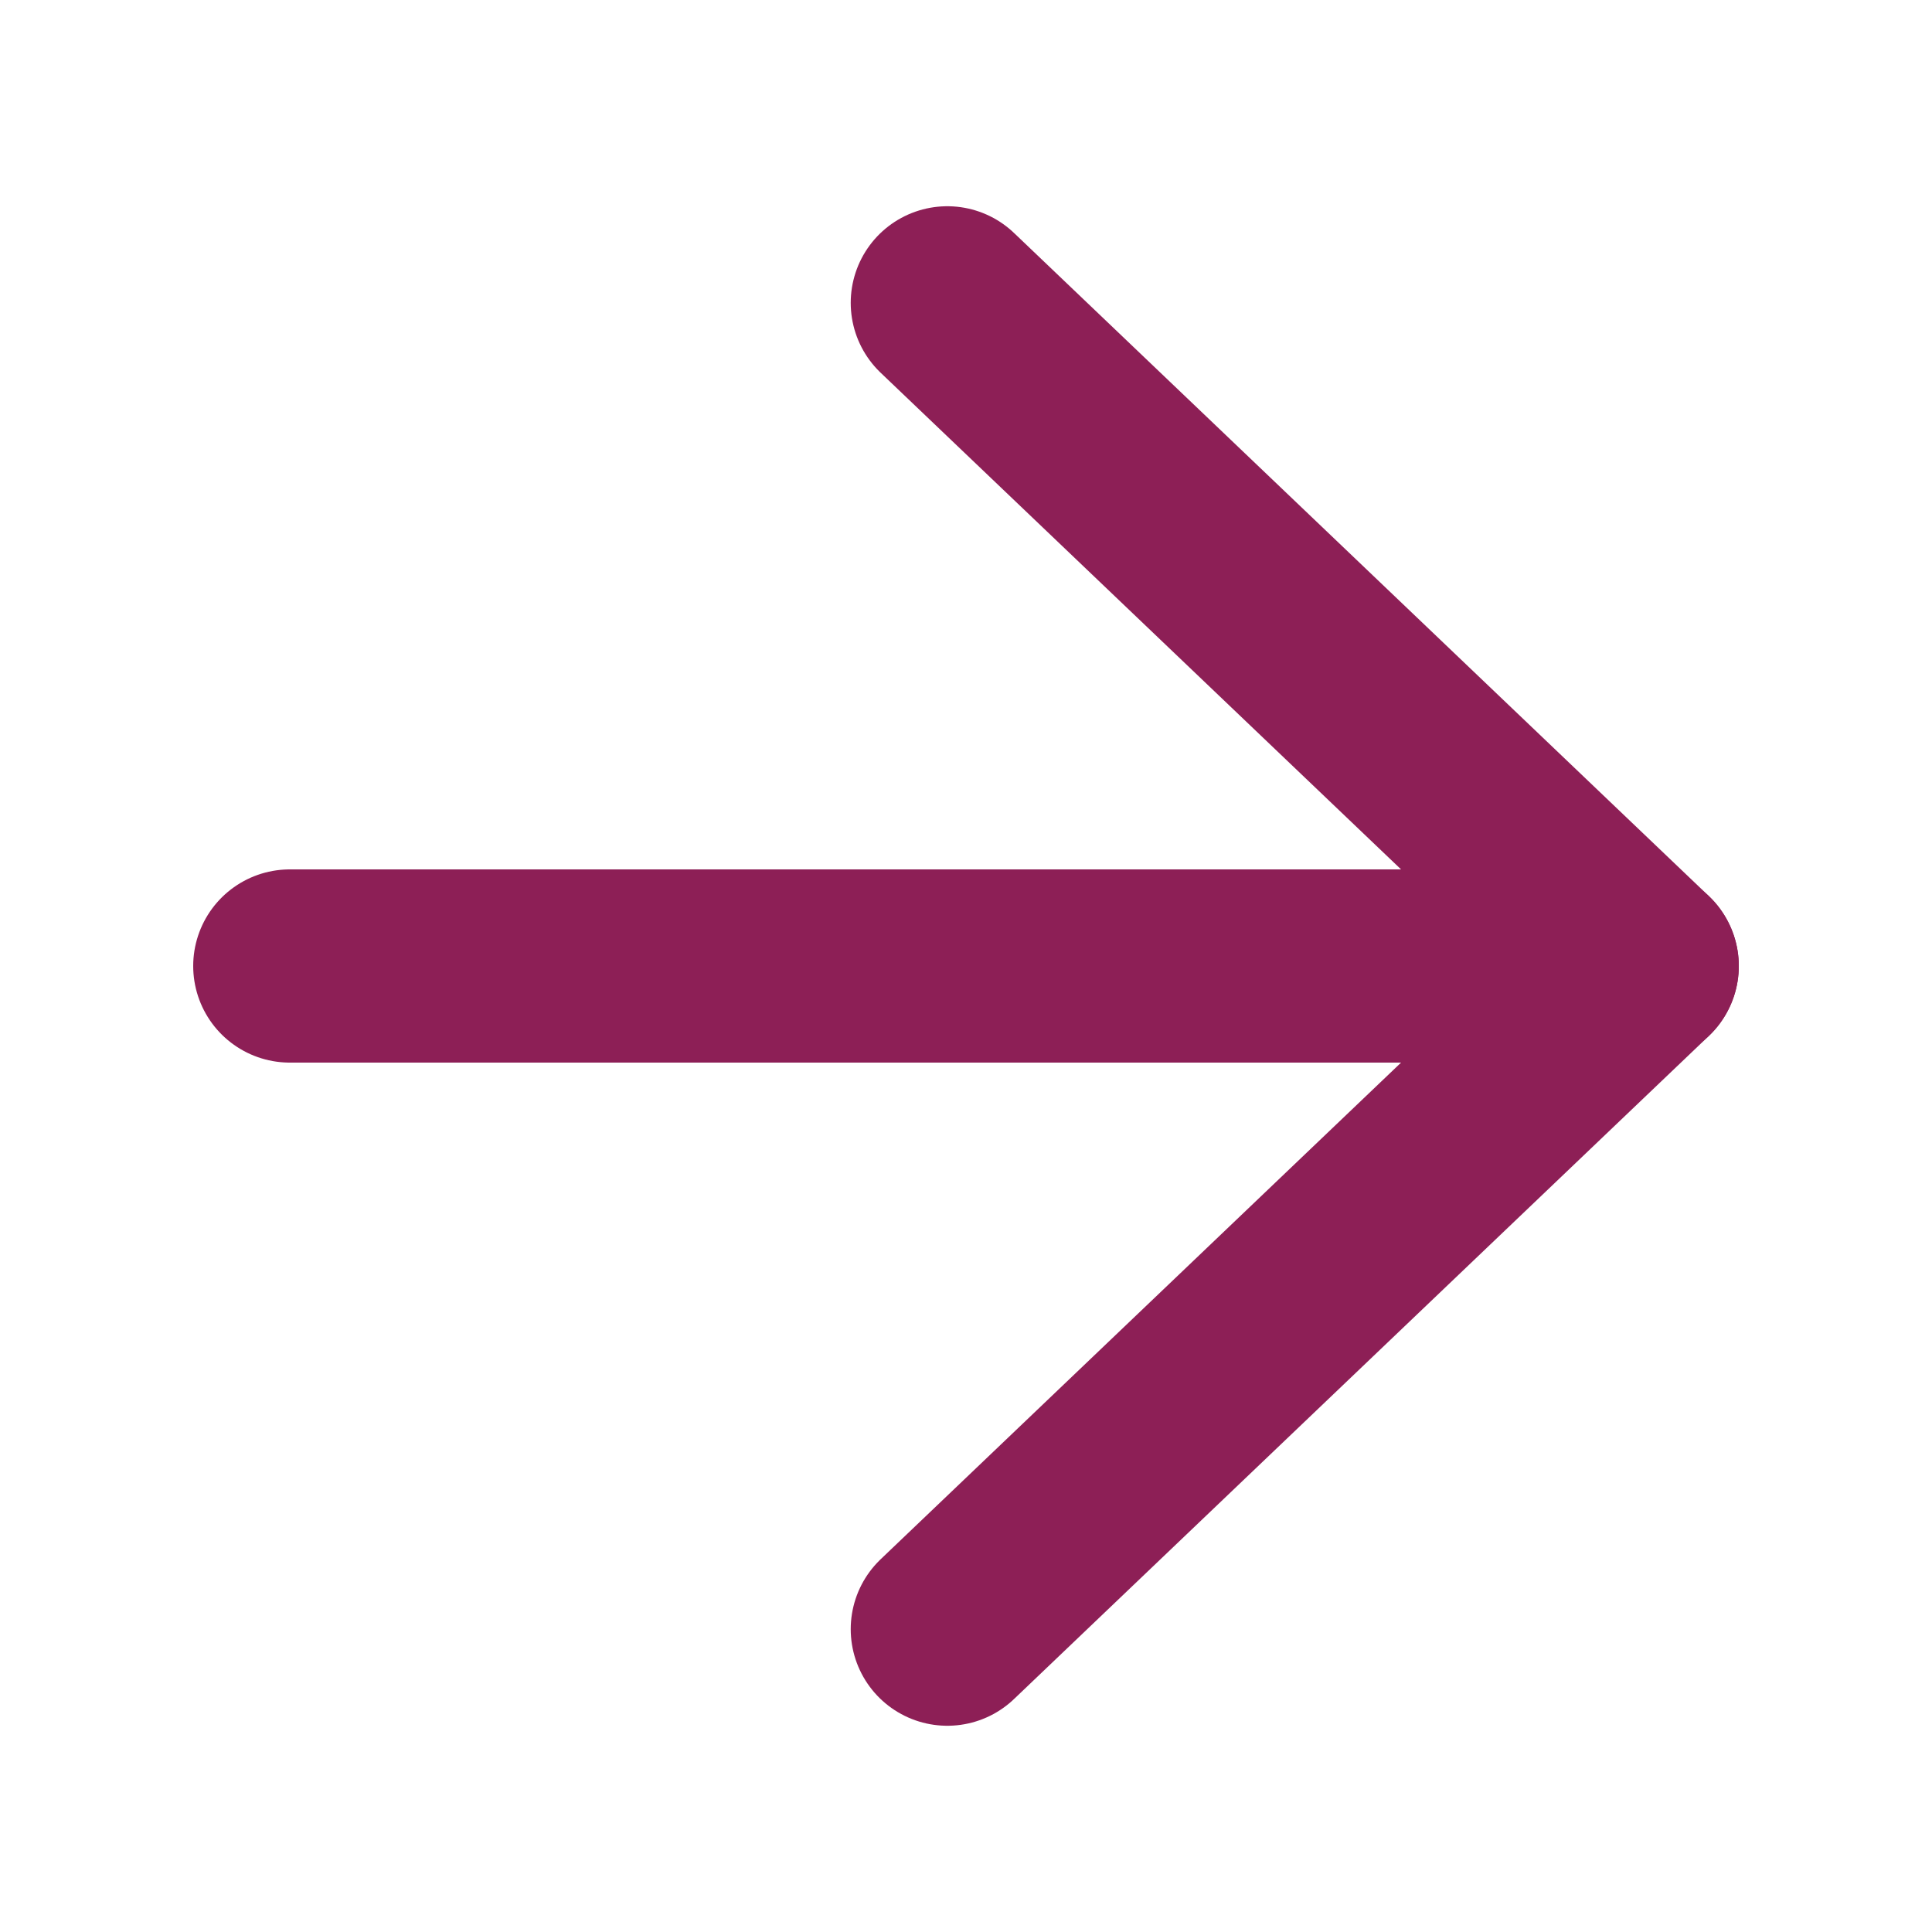 <svg width="12" height="12" viewBox="0 0 12 12" fill="none" xmlns="http://www.w3.org/2000/svg">
<path d="M5.884 1.881L10.2 6L5.884 10.119" stroke="#8D1F56" stroke-width="1.2" stroke-linecap="round" stroke-linejoin="round"/>
<path d="M10.2 6L1.8 6" stroke="#8D1F56" stroke-width="1.2" stroke-linecap="round" stroke-linejoin="round"/>
</svg>
